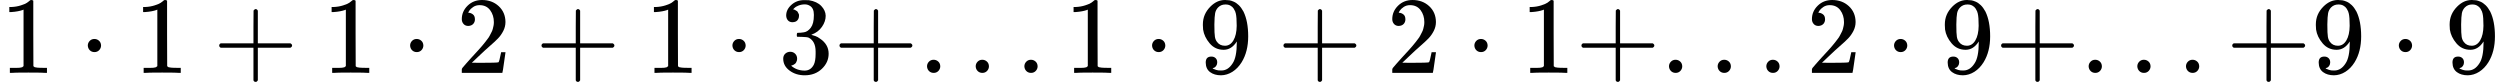 <?xml version="1.0" encoding="UTF-8" standalone="no" ?>
<svg xmlns="http://www.w3.org/2000/svg" width="413.368px" height="13.536px" viewBox="0 -666 22838.4 748" xmlns:xlink="http://www.w3.org/1999/xlink" aria-hidden="true" style=""><defs><path id="MJX-41-TEX-N-31" d="M213 578L200 573Q186 568 160 563T102 556H83V602H102Q149 604 189 617T245 641T273 663Q275 666 285 666Q294 666 302 660V361L303 61Q310 54 315 52T339 48T401 46H427V0H416Q395 3 257 3Q121 3 100 0H88V46H114Q136 46 152 46T177 47T193 50T201 52T207 57T213 61V578Z"></path><path id="MJX-41-TEX-N-B7" d="M78 250Q78 274 95 292T138 310Q162 310 180 294T199 251Q199 226 182 208T139 190T96 207T78 250Z"></path><path id="MJX-41-TEX-N-2B" d="M56 237T56 250T70 270H369V420L370 570Q380 583 389 583Q402 583 409 568V270H707Q722 262 722 250T707 230H409V-68Q401 -82 391 -82H389H387Q375 -82 369 -68V230H70Q56 237 56 250Z"></path><path id="MJX-41-TEX-N-32" d="M109 429Q82 429 66 447T50 491Q50 562 103 614T235 666Q326 666 387 610T449 465Q449 422 429 383T381 315T301 241Q265 210 201 149L142 93L218 92Q375 92 385 97Q392 99 409 186V189H449V186Q448 183 436 95T421 3V0H50V19V31Q50 38 56 46T86 81Q115 113 136 137Q145 147 170 174T204 211T233 244T261 278T284 308T305 340T320 369T333 401T340 431T343 464Q343 527 309 573T212 619Q179 619 154 602T119 569T109 550Q109 549 114 549Q132 549 151 535T170 489Q170 464 154 447T109 429Z"></path><path id="MJX-41-TEX-N-33" d="M127 463Q100 463 85 480T69 524Q69 579 117 622T233 665Q268 665 277 664Q351 652 390 611T430 522Q430 470 396 421T302 350L299 348Q299 347 308 345T337 336T375 315Q457 262 457 175Q457 96 395 37T238 -22Q158 -22 100 21T42 130Q42 158 60 175T105 193Q133 193 151 175T169 130Q169 119 166 110T159 94T148 82T136 74T126 70T118 67L114 66Q165 21 238 21Q293 21 321 74Q338 107 338 175V195Q338 290 274 322Q259 328 213 329L171 330L168 332Q166 335 166 348Q166 366 174 366Q202 366 232 371Q266 376 294 413T322 525V533Q322 590 287 612Q265 626 240 626Q208 626 181 615T143 592T132 580H135Q138 579 143 578T153 573T165 566T175 555T183 540T186 520Q186 498 172 481T127 463Z"></path><path id="MJX-41-TEX-N-2E" d="M78 60Q78 84 95 102T138 120Q162 120 180 104T199 61Q199 36 182 18T139 0T96 17T78 60Z"></path><path id="MJX-41-TEX-N-39" d="M352 287Q304 211 232 211Q154 211 104 270T44 396Q42 412 42 436V444Q42 537 111 606Q171 666 243 666Q245 666 249 666T257 665H261Q273 665 286 663T323 651T370 619T413 560Q456 472 456 334Q456 194 396 97Q361 41 312 10T208 -22Q147 -22 108 7T68 93T121 149Q143 149 158 135T173 96Q173 78 164 65T148 49T135 44L131 43Q131 41 138 37T164 27T206 22H212Q272 22 313 86Q352 142 352 280V287ZM244 248Q292 248 321 297T351 430Q351 508 343 542Q341 552 337 562T323 588T293 615T246 625Q208 625 181 598Q160 576 154 546T147 441Q147 358 152 329T172 282Q197 248 244 248Z"></path></defs><g stroke="#000000" fill="#000000" stroke-width="0" transform="scale(1,-1)"><g data-mml-node="math"><g data-mml-node="mn"><use data-c="31" xlink:href="#MJX-41-TEX-N-31"></use></g><g data-mml-node="mo" transform="translate(722.2,0)"><use data-c="B7" xlink:href="#MJX-41-TEX-N-B7"></use></g><g data-mml-node="mn" transform="translate(1222.4,0)"><use data-c="31" xlink:href="#MJX-41-TEX-N-31"></use></g><g data-mml-node="mo" transform="translate(1944.7,0)"><use data-c="2B" xlink:href="#MJX-41-TEX-N-2B"></use></g><g data-mml-node="mn" transform="translate(2944.9,0)"><use data-c="31" xlink:href="#MJX-41-TEX-N-31"></use></g><g data-mml-node="mo" transform="translate(3667.1,0)"><use data-c="B7" xlink:href="#MJX-41-TEX-N-B7"></use></g><g data-mml-node="mn" transform="translate(4167.3,0)"><use data-c="32" xlink:href="#MJX-41-TEX-N-32"></use></g><g data-mml-node="mo" transform="translate(4889.6,0)"><use data-c="2B" xlink:href="#MJX-41-TEX-N-2B"></use></g><g data-mml-node="mn" transform="translate(5889.8,0)"><use data-c="31" xlink:href="#MJX-41-TEX-N-31"></use></g><g data-mml-node="mo" transform="translate(6612,0)"><use data-c="B7" xlink:href="#MJX-41-TEX-N-B7"></use></g><g data-mml-node="mn" transform="translate(7112.2,0)"><use data-c="33" xlink:href="#MJX-41-TEX-N-33"></use></g><g data-mml-node="mo" transform="translate(7612.2,0)"><use data-c="2B" xlink:href="#MJX-41-TEX-N-2B"></use></g><g data-mml-node="mo" transform="translate(8390.2,0)"><use data-c="2E" xlink:href="#MJX-41-TEX-N-2E"></use></g><g data-mml-node="mo" transform="translate(8834.9,0)"><use data-c="2E" xlink:href="#MJX-41-TEX-N-2E"></use></g><g data-mml-node="mo" transform="translate(9279.6,0)"><use data-c="2E" xlink:href="#MJX-41-TEX-N-2E"></use></g><g data-mml-node="mn" transform="translate(9724.2,0)"><use data-c="31" xlink:href="#MJX-41-TEX-N-31"></use></g><g data-mml-node="mo" transform="translate(10446.4,0)"><use data-c="B7" xlink:href="#MJX-41-TEX-N-B7"></use></g><g data-mml-node="mn" transform="translate(10946.7,0)"><use data-c="39" xlink:href="#MJX-41-TEX-N-39"></use></g><g data-mml-node="mo" transform="translate(11668.9,0)"><use data-c="2B" xlink:href="#MJX-41-TEX-N-2B"></use></g><g data-mml-node="mn" transform="translate(12669.1,0)"><use data-c="32" xlink:href="#MJX-41-TEX-N-32"></use></g><g data-mml-node="mo" transform="translate(13391.3,0)"><use data-c="B7" xlink:href="#MJX-41-TEX-N-B7"></use></g><g data-mml-node="mn" transform="translate(13891.6,0)"><use data-c="31" xlink:href="#MJX-41-TEX-N-31"></use></g><g data-mml-node="mo" transform="translate(14391.6,0)"><use data-c="2B" xlink:href="#MJX-41-TEX-N-2B"></use></g><g data-mml-node="mo" transform="translate(15169.6,0)"><use data-c="2E" xlink:href="#MJX-41-TEX-N-2E"></use></g><g data-mml-node="mo" transform="translate(15614.2,0)"><use data-c="2E" xlink:href="#MJX-41-TEX-N-2E"></use></g><g data-mml-node="mo" transform="translate(16058.9,0)"><use data-c="2E" xlink:href="#MJX-41-TEX-N-2E"></use></g><g data-mml-node="mn" transform="translate(16503.6,0)"><use data-c="32" xlink:href="#MJX-41-TEX-N-32"></use></g><g data-mml-node="mo" transform="translate(17225.8,0)"><use data-c="B7" xlink:href="#MJX-41-TEX-N-B7"></use></g><g data-mml-node="mn" transform="translate(17726,0)"><use data-c="39" xlink:href="#MJX-41-TEX-N-39"></use></g><g data-mml-node="mo" transform="translate(18226,0)"><use data-c="2B" xlink:href="#MJX-41-TEX-N-2B"></use></g><g data-mml-node="mo" transform="translate(19004,0)"><use data-c="2E" xlink:href="#MJX-41-TEX-N-2E"></use></g><g data-mml-node="mo" transform="translate(19448.7,0)"><use data-c="2E" xlink:href="#MJX-41-TEX-N-2E"></use></g><g data-mml-node="mo" transform="translate(19893.3,0)"><use data-c="2E" xlink:href="#MJX-41-TEX-N-2E"></use></g><g data-mml-node="mo" transform="translate(20338,0)"><use data-c="2B" xlink:href="#MJX-41-TEX-N-2B"></use></g><g data-mml-node="mn" transform="translate(21116,0)"><use data-c="39" xlink:href="#MJX-41-TEX-N-39"></use></g><g data-mml-node="mo" transform="translate(21838.2,0)"><use data-c="B7" xlink:href="#MJX-41-TEX-N-B7"></use></g><g data-mml-node="mn" transform="translate(22338.4,0)"><use data-c="39" xlink:href="#MJX-41-TEX-N-39"></use></g></g></g></svg>